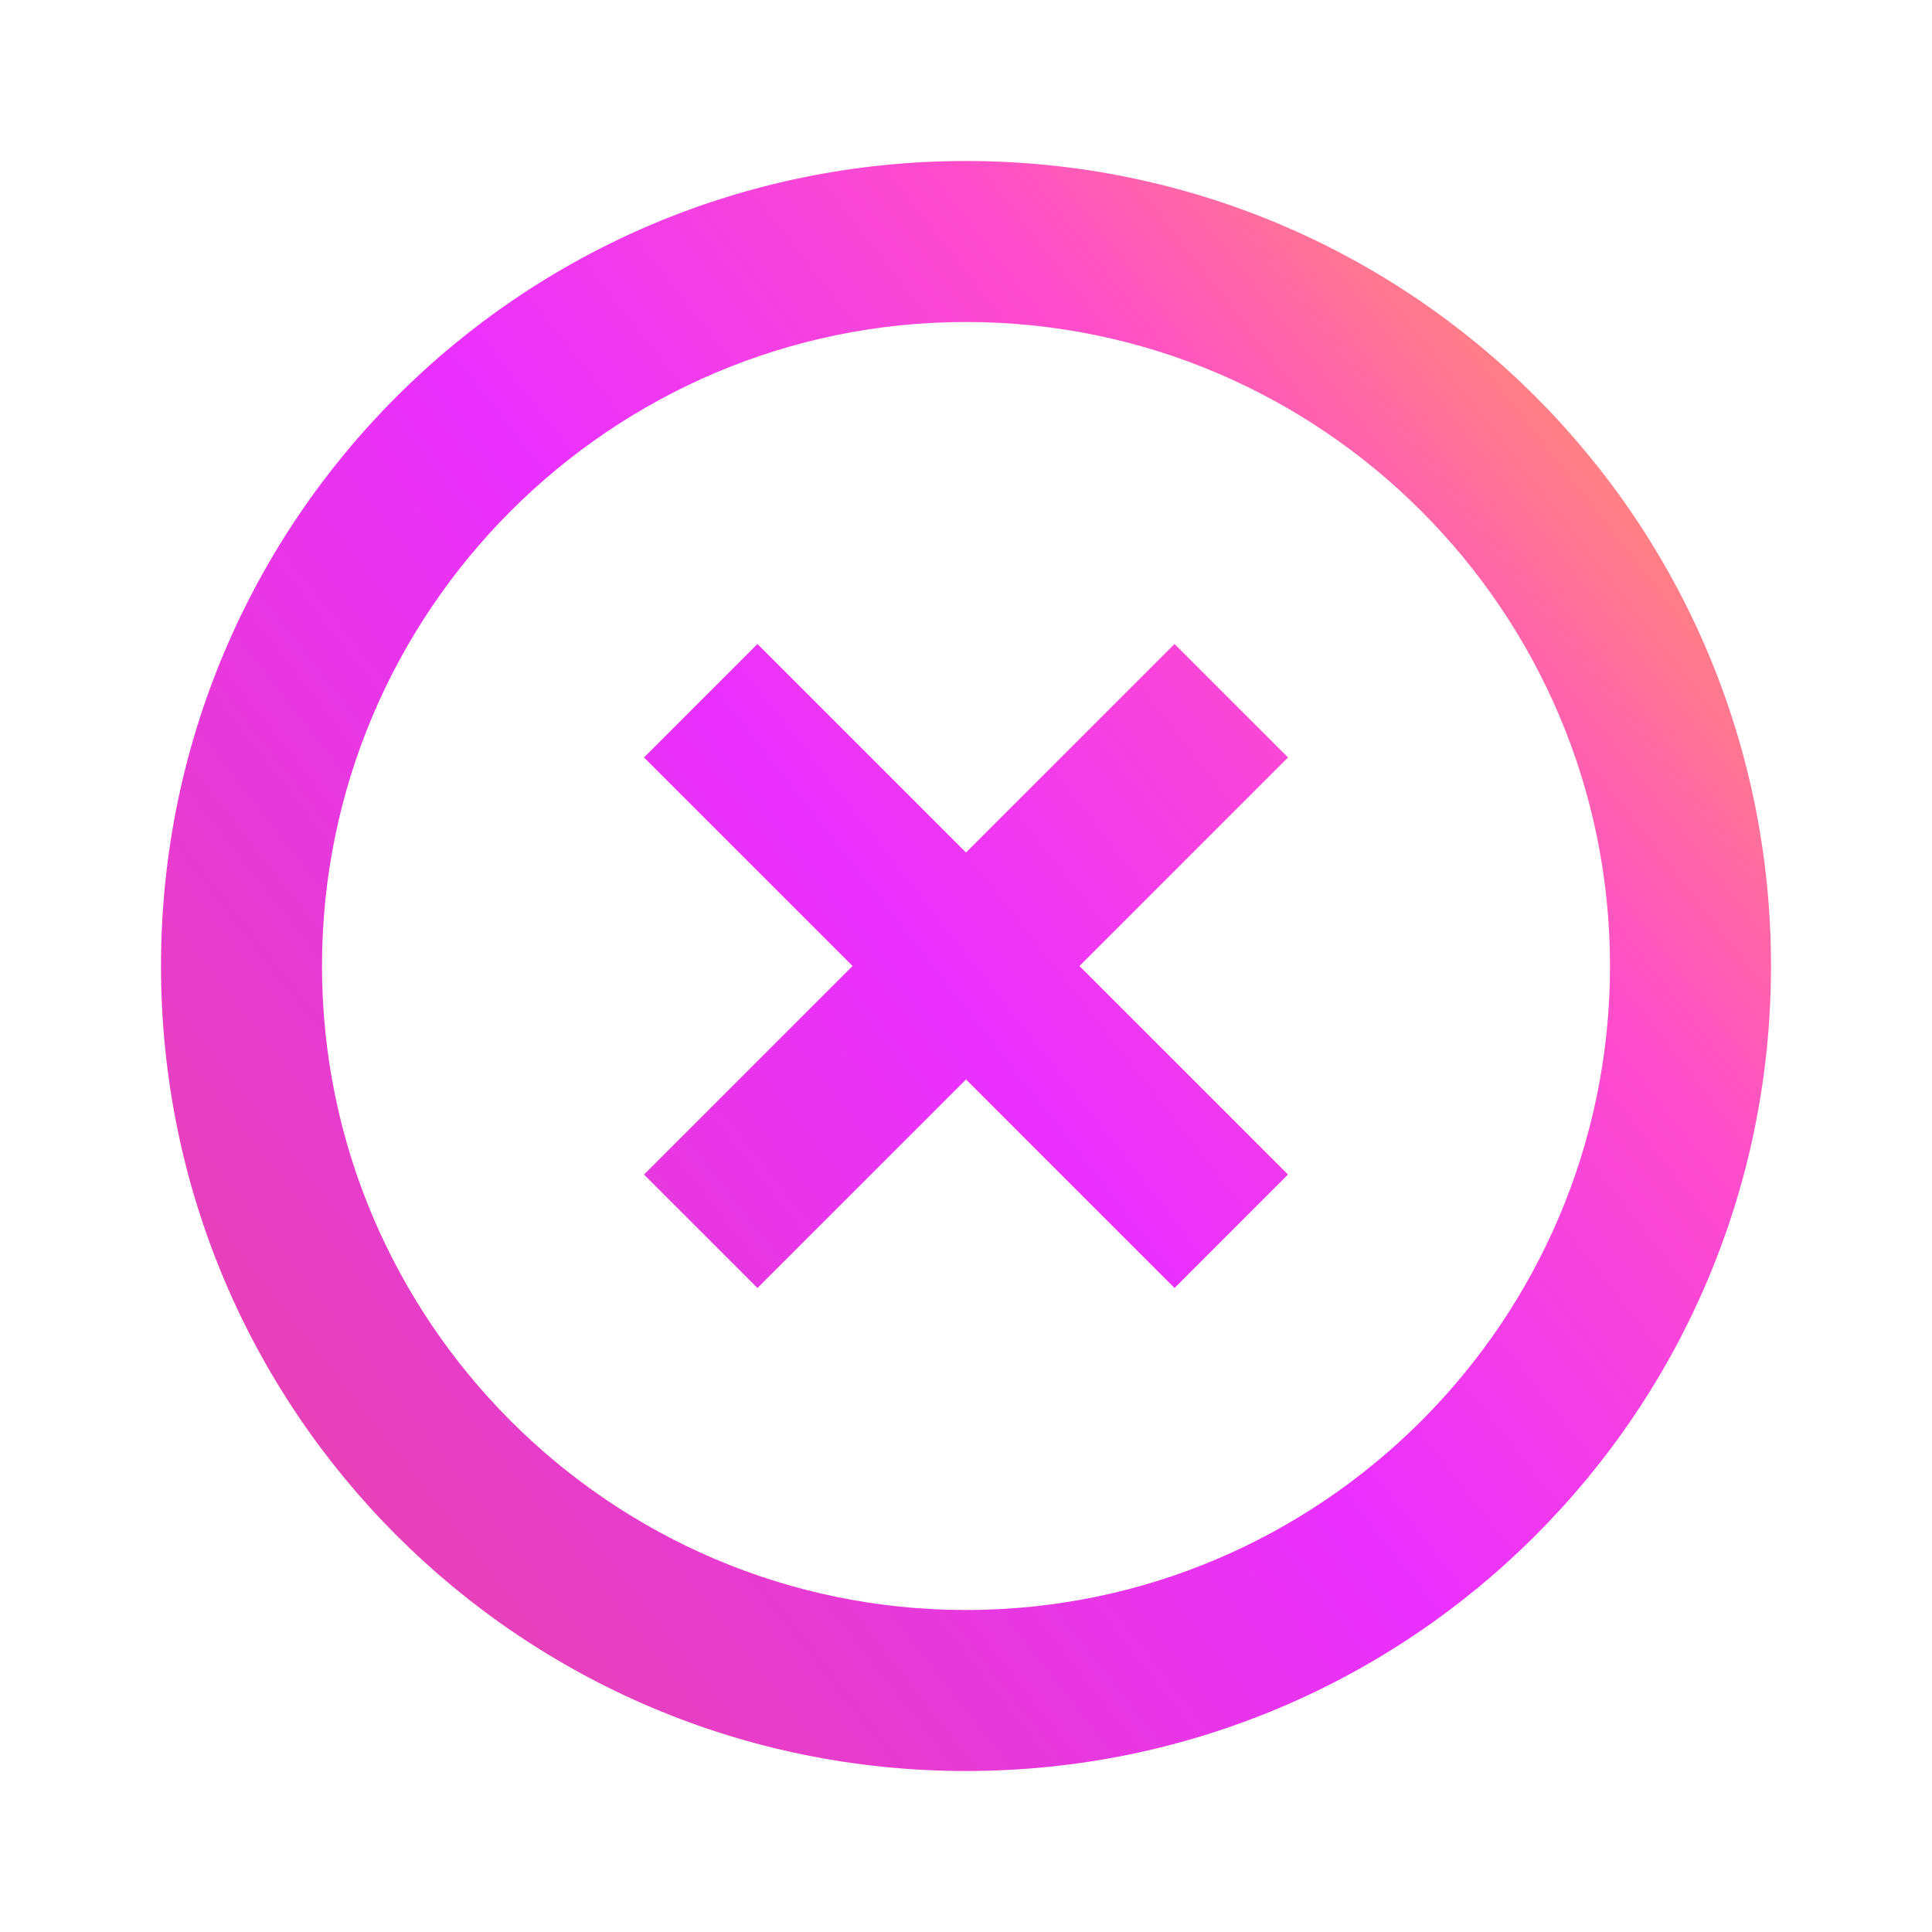 <svg width="30" height="30" viewBox="0 0 30 30" fill="none" xmlns="http://www.w3.org/2000/svg">
<path d="M18.238 10L15 13.238L11.762 10L10 11.762L13.238 15L10 18.238L11.762 20L15 16.762L18.238 20L20 18.238L16.762 15L20 11.762L18.238 10ZM15 2.5C8.088 2.5 2.5 8.088 2.5 15C2.5 21.913 8.088 27.5 15 27.5C21.913 27.5 27.5 21.913 27.5 15C27.5 8.088 21.913 2.5 15 2.5ZM15 25C9.488 25 5 20.512 5 15C5 9.488 9.488 5 15 5C20.512 5 25 9.488 25 15C25 20.512 20.512 25 15 25Z" fill="url(#paint0_linear)"/>
<defs>
<linearGradient id="paint0_linear" x1="28.557" y1="4.438" x2="-3.015" y2="29.196" gradientUnits="userSpaceOnUse">
<stop stop-color="#FF7144" stop-opacity="0.01"/>
<stop offset="0.095" stop-color="#FF8979"/>
<stop offset="0.239" stop-color="#FF4DCA"/>
<stop offset="0.443" stop-color="#E930FF"/>
<stop offset="0.941" stop-color="#E44D88"/>
<stop offset="0.971" stop-color="#E34E81" stop-opacity="0.594"/>
<stop offset="1" stop-color="#E3507A" stop-opacity="0.01"/>
</linearGradient>
</defs>
</svg>
